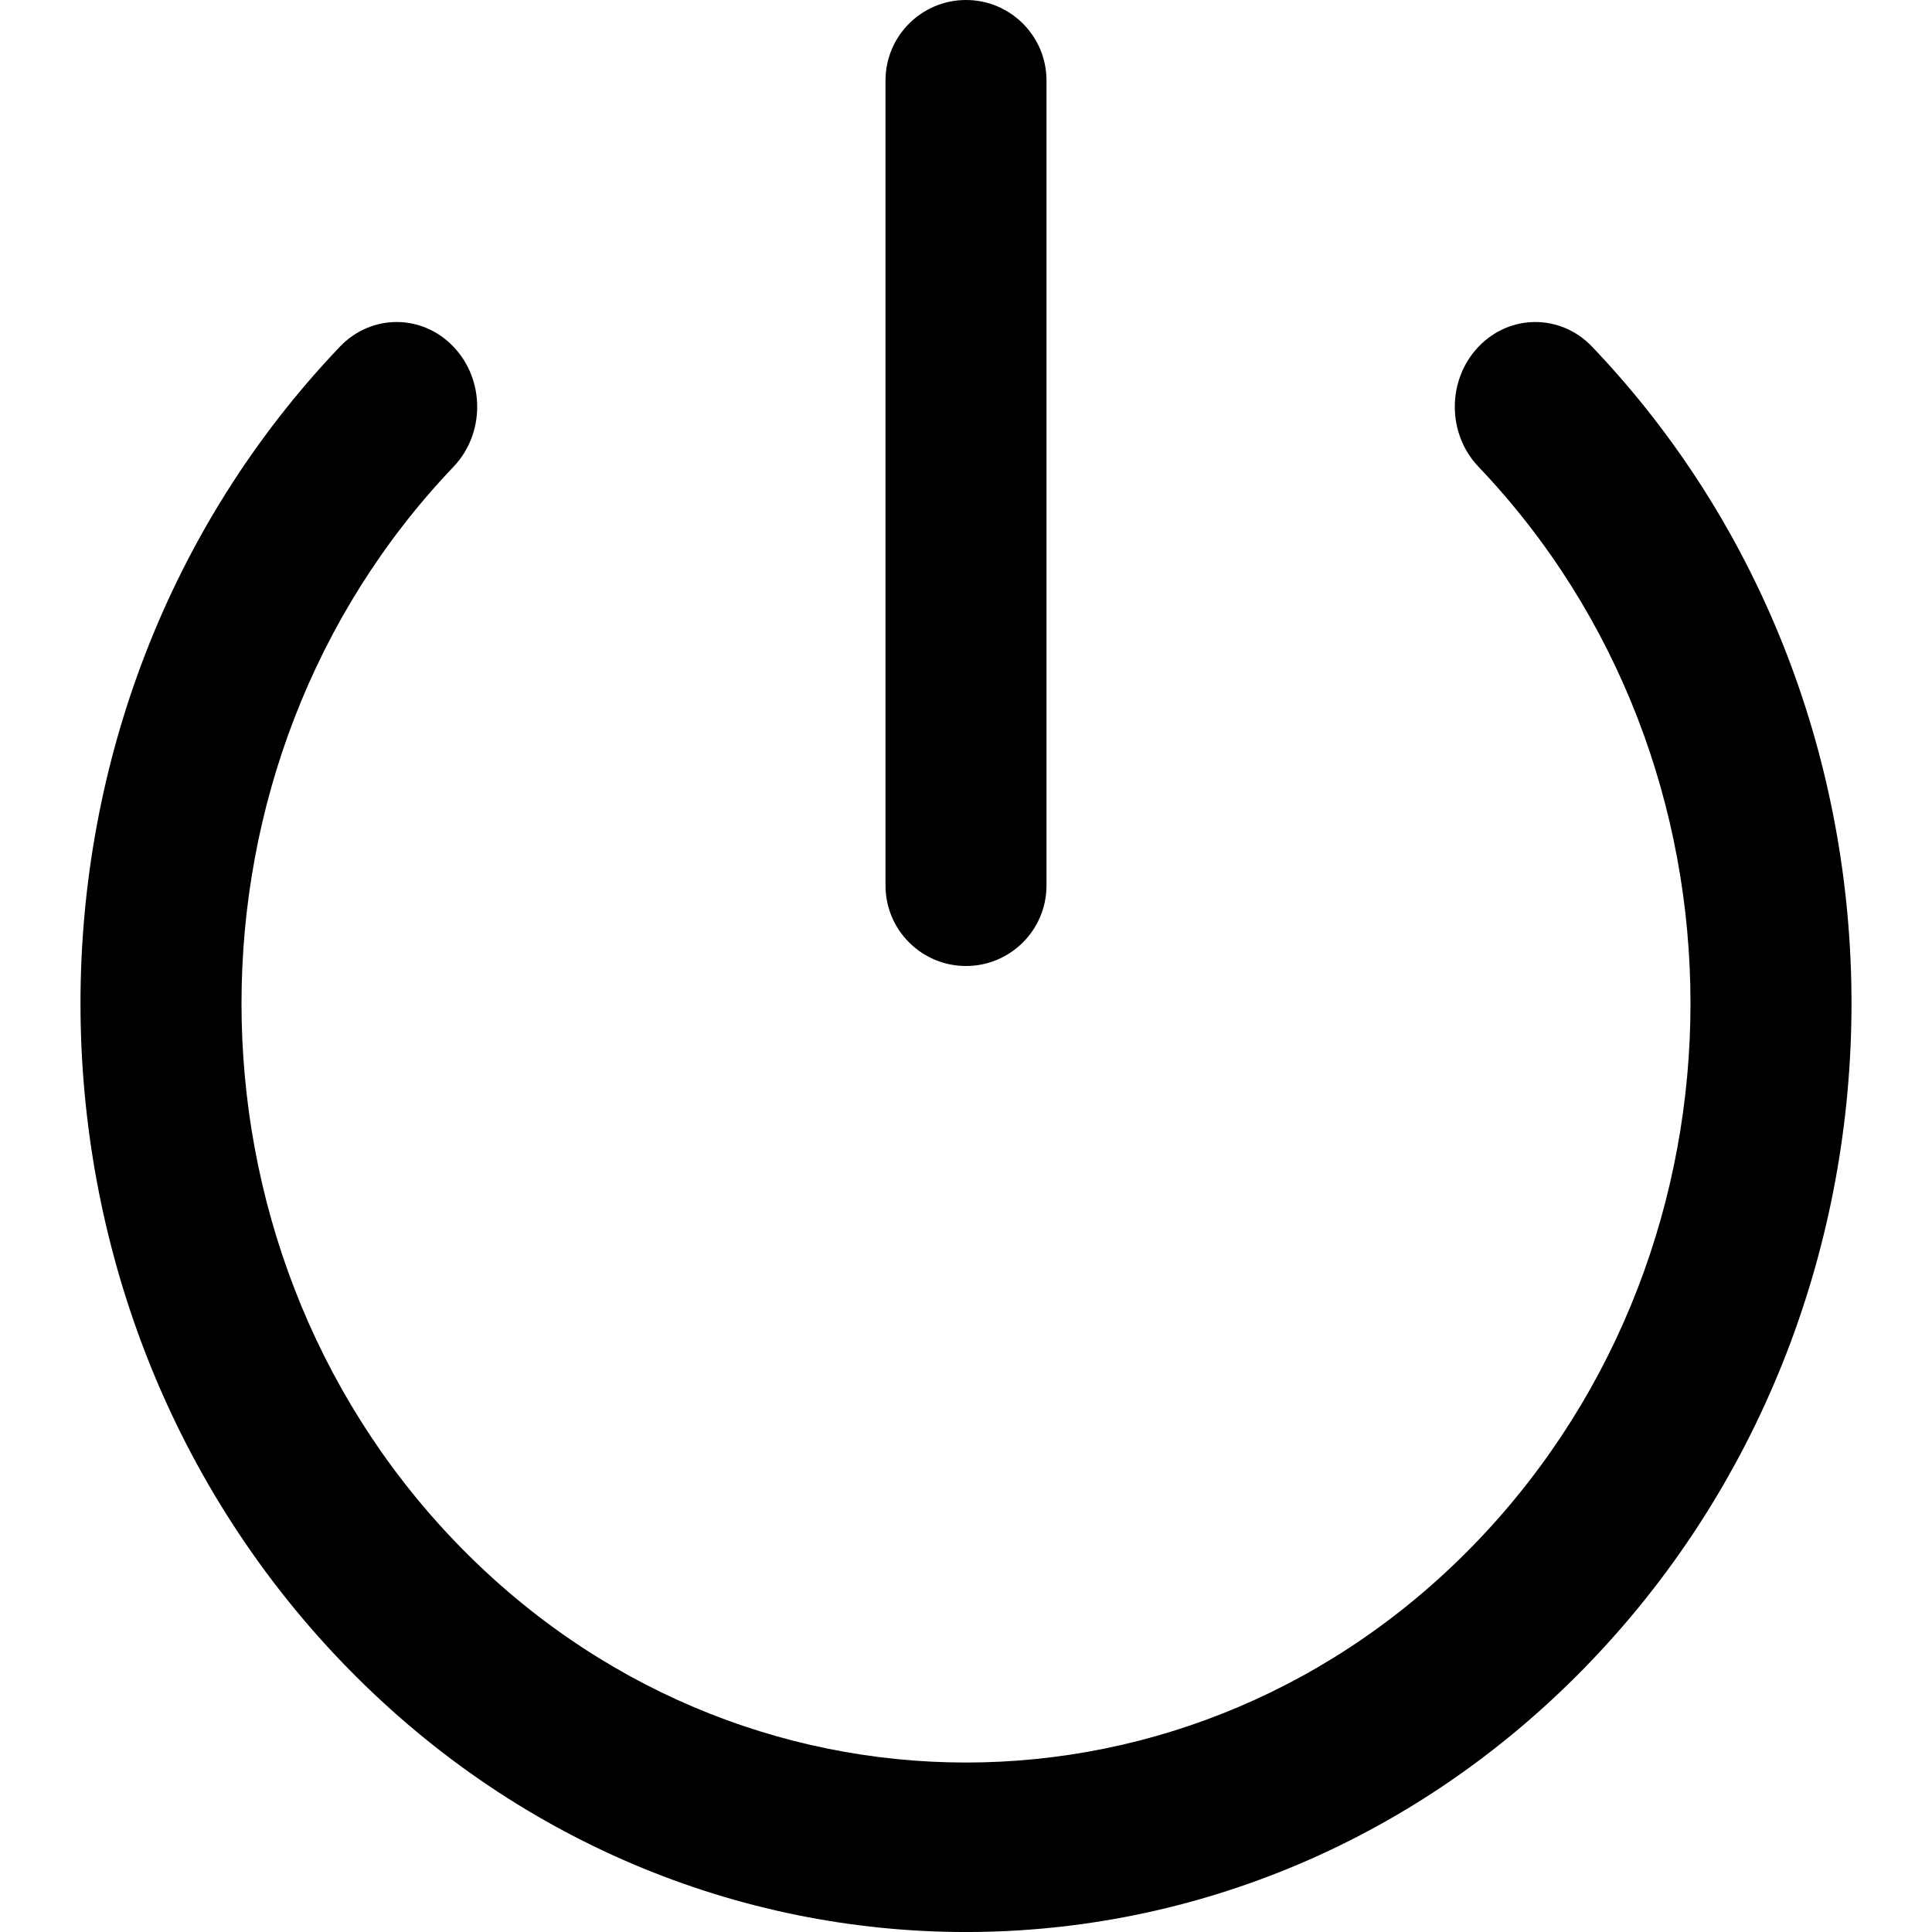 <?xml version="1.0" encoding="UTF-8"?>
<svg width="24px" height="24px" viewBox="0 0 24 24" version="1.1" xmlns="http://www.w3.org/2000/svg" xmlns:xlink="http://www.w3.org/1999/xlink">
    <!-- Generator: Sketch 48.1 (47250) - http://www.bohemiancoding.com/sketch -->
    <title>Power24</title>
    <desc>Created with Sketch.</desc>
    <defs></defs>
    <g id="Page-1" stroke="none" stroke-width="1" fill="none" fill-rule="evenodd">
        <g id="Power24" fill="#000000" fill-rule="nonzero">
            <path d="M18.366,5.798 C17.975,5.388 17.974,4.722 18.364,4.31 C18.754,3.898 19.387,3.897 19.778,4.307 C24.075,8.813 24.074,16.118 19.776,20.623 C15.481,25.126 8.519,25.126 4.224,20.623 C-0.074,16.118 -0.075,8.813 4.222,4.307 C4.613,3.897 5.246,3.898 5.636,4.31 C6.026,4.722 6.025,5.388 5.634,5.798 C2.122,9.481 2.122,15.449 5.635,19.131 C9.15,22.816 14.85,22.816 18.365,19.131 C21.878,15.449 21.878,9.481 18.366,5.798 Z M11,1 C11,0.448 11.448,0 12,0 C12.552,0 13,0.448 13,1 L13,11 C13,11.552 12.552,12 12,12 C11.448,12 11,11.552 11,11 L11,1 Z"></path>
        </g>
    </g>
</svg>